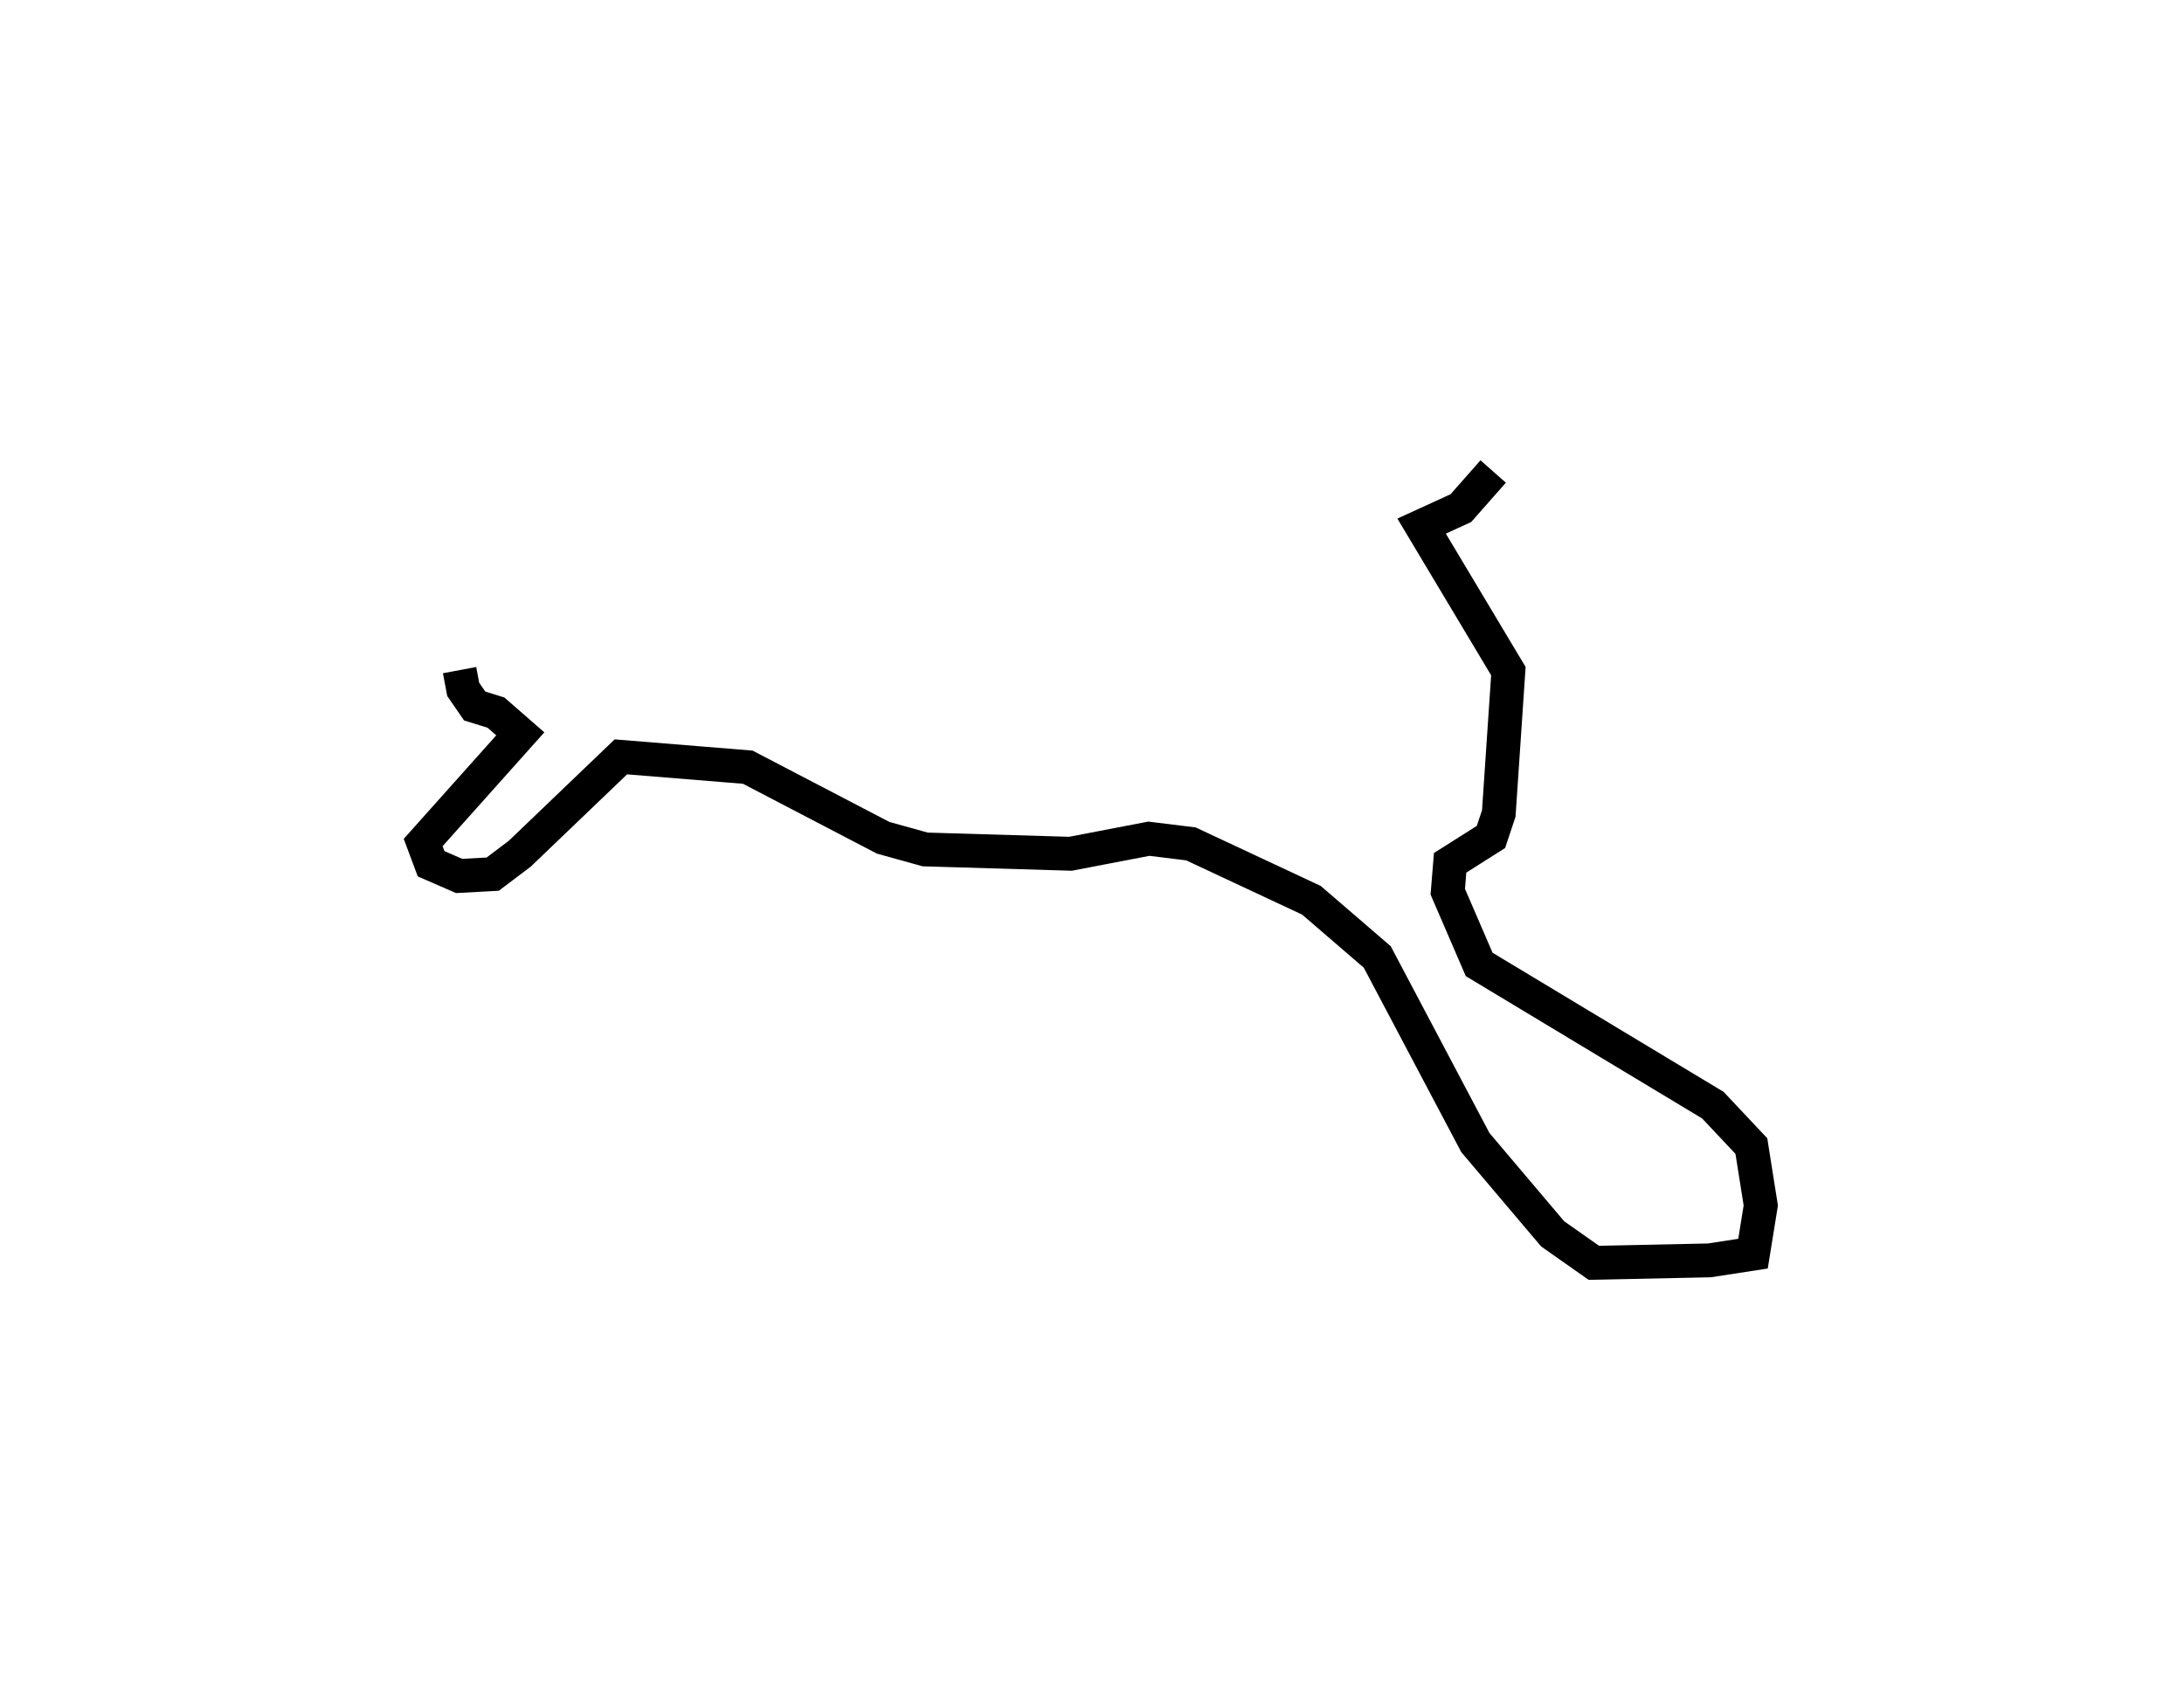 <?xml version="1.0" encoding="utf-8" ?>
<svg baseProfile="full" height="99.602" version="1.1" width="129.018" xmlns="http://www.w3.org/2000/svg" xmlns:ev="http://www.w3.org/2001/xml-events" xmlns:xlink="http://www.w3.org/1999/xlink"><defs /><rect fill="white" height="99.602" width="129.018" x="0" y="0" /><path d="M97.885,25 m-9.677,2.854 l-1.908,2.164 -2.32,1.062 l5.126,8.567 -0.567,8.411 l-0.462,1.386 -2.412,1.527 l-0.139,1.707 1.855,4.297 l13.807,8.314 2.273,2.416 l0.556,3.51 -0.459,2.846 l-2.581,0.397 -6.823,0.143 l-2.433,-1.711 -4.564,-5.391 l-5.797,-10.967 -3.89,-3.349 l-7.118,-3.33 -2.484,-0.305 l-4.631,0.889 -8.581,-0.255 l-2.485,-0.69 -7.997,-4.17 l-7.496,-0.61 -5.975,5.723 l-1.598,1.206 -1.982,0.107 l-1.656,-0.721 -0.469,-1.254 l5.738,-6.421 -1.438,-1.254 l-1.258,-0.39 -0.677,-0.984 l-0.214,-1.136 0.0,0.0 l0.0,0.0 0.0,0.0 l0.0,0.0 0.0,0.0 l0.0,0.0 0.0,0.0 l0.0,0.0 0.0,0.0 l0.0,0.0 0.0,0.0 l0.0,0.0 0.0,0.0 l0.0,0.0 0.0,0.0 l0.0,0.0 0.0,0.0 l0.0,0.0 0.0,0.0 l0.0,0.0 0.0,0.0 l0.0,0.0 0.0,0.0 l0.0,0.0 0.0,0.0 l0.0,0.0 0.0,0.0 l0.0,0.0 0.0,0.0 l0.0,0.0 0.0,0.0 l0.0,0.0 0.0,0.0 l0.0,0.0 0.0,0.0 l0.0,0.0 0.0,0.0 l0.0,0.0 0.0,0.0 l0.0,0.0 0.0,0.0 l0.0,0.0 0.0,0.0 l0.0,0.0 " fill="none" stroke="black" stroke-width="2.0" /></svg>